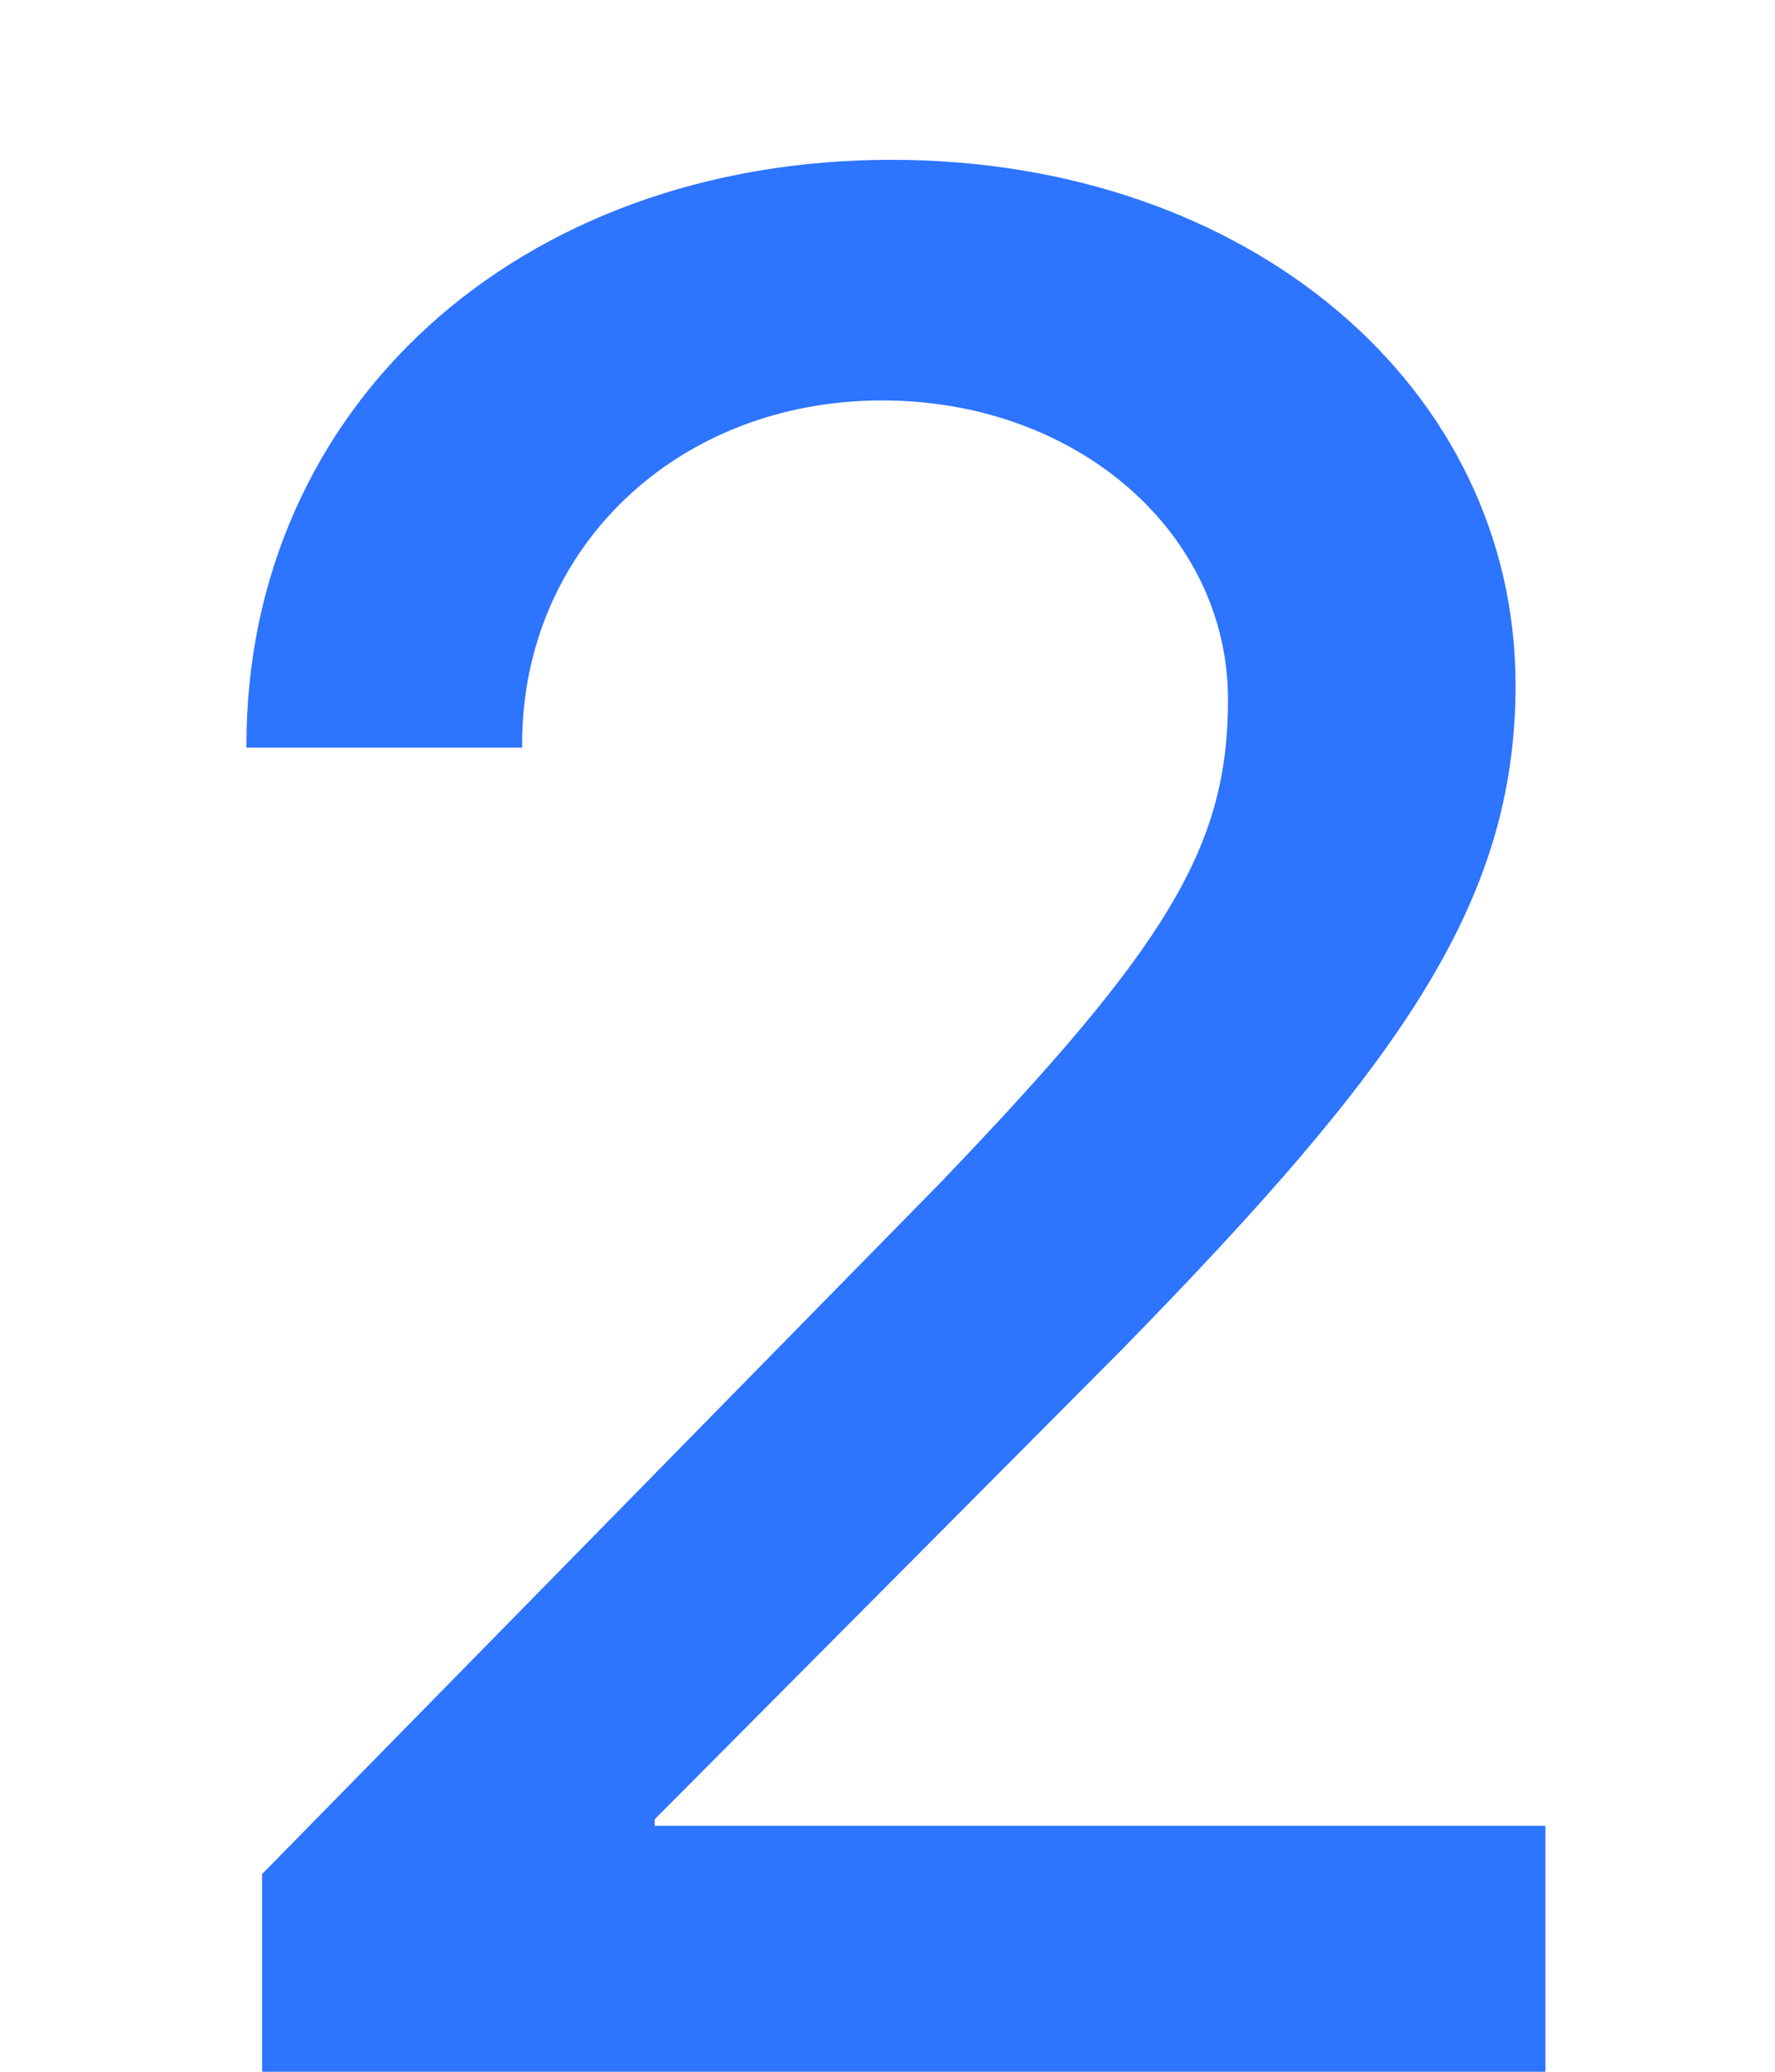<svg width="6" height="7" viewBox="0 0 6 7" fill="none" xmlns="http://www.w3.org/2000/svg">
<path d="M0.833 2.518V2.526H1.765V2.513C1.765 1.854 2.288 1.353 2.982 1.353C3.642 1.353 4.151 1.801 4.151 2.364C4.151 2.86 3.949 3.194 3.176 3.999L0.886 6.332V7H5.224V6.169H2.213V6.147L3.8 4.552C4.727 3.603 5.123 3.054 5.123 2.315C5.123 1.309 4.222 0.54 3.013 0.54C1.752 0.54 0.833 1.375 0.833 2.518Z" fill="#2D74FF"/>
</svg>
